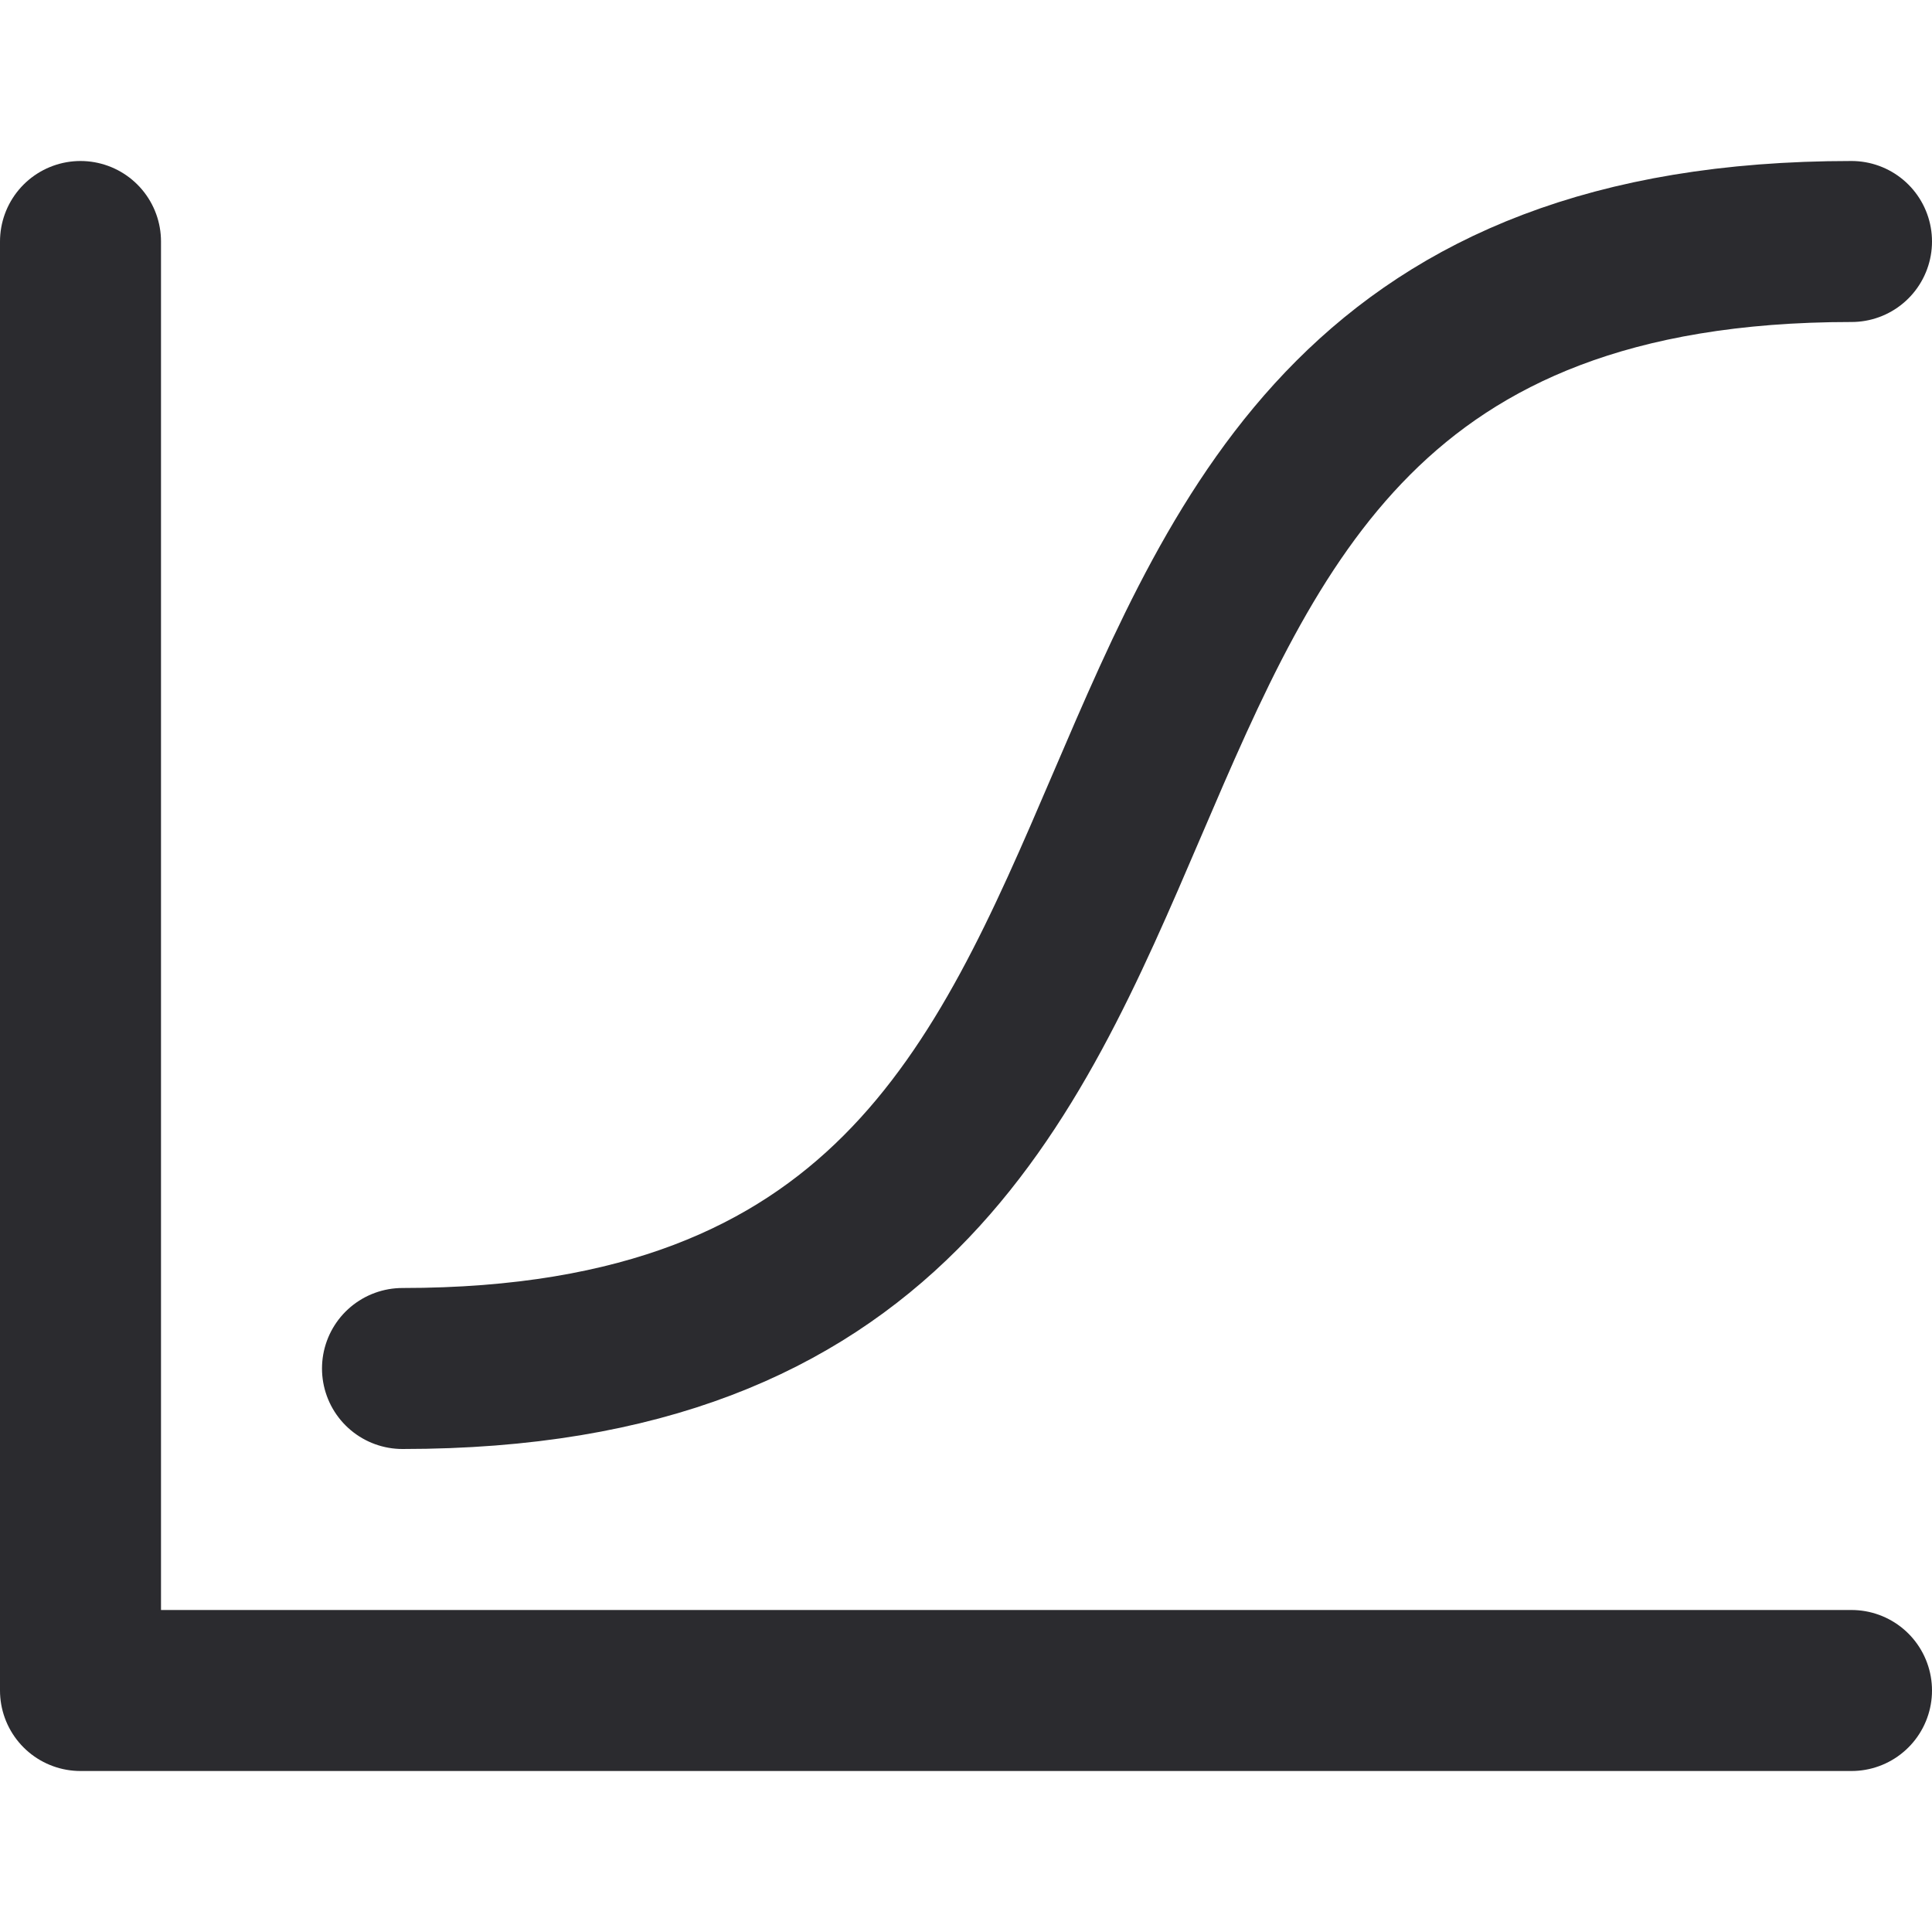 <svg width="24" height="24" viewBox="0 0 24 24" fill="none" xmlns="http://www.w3.org/2000/svg">
<path d="M5 17C17 17 11 3 23 3" stroke="#2B2B2F" stroke-width="2" stroke-miterlimit="10" stroke-linecap="round" stroke-linejoin="round"/>
<path d="M23 21H1V3" stroke="#2B2B2F" stroke-width="2" stroke-miterlimit="10" stroke-linecap="round" stroke-linejoin="round"/>
</svg>
